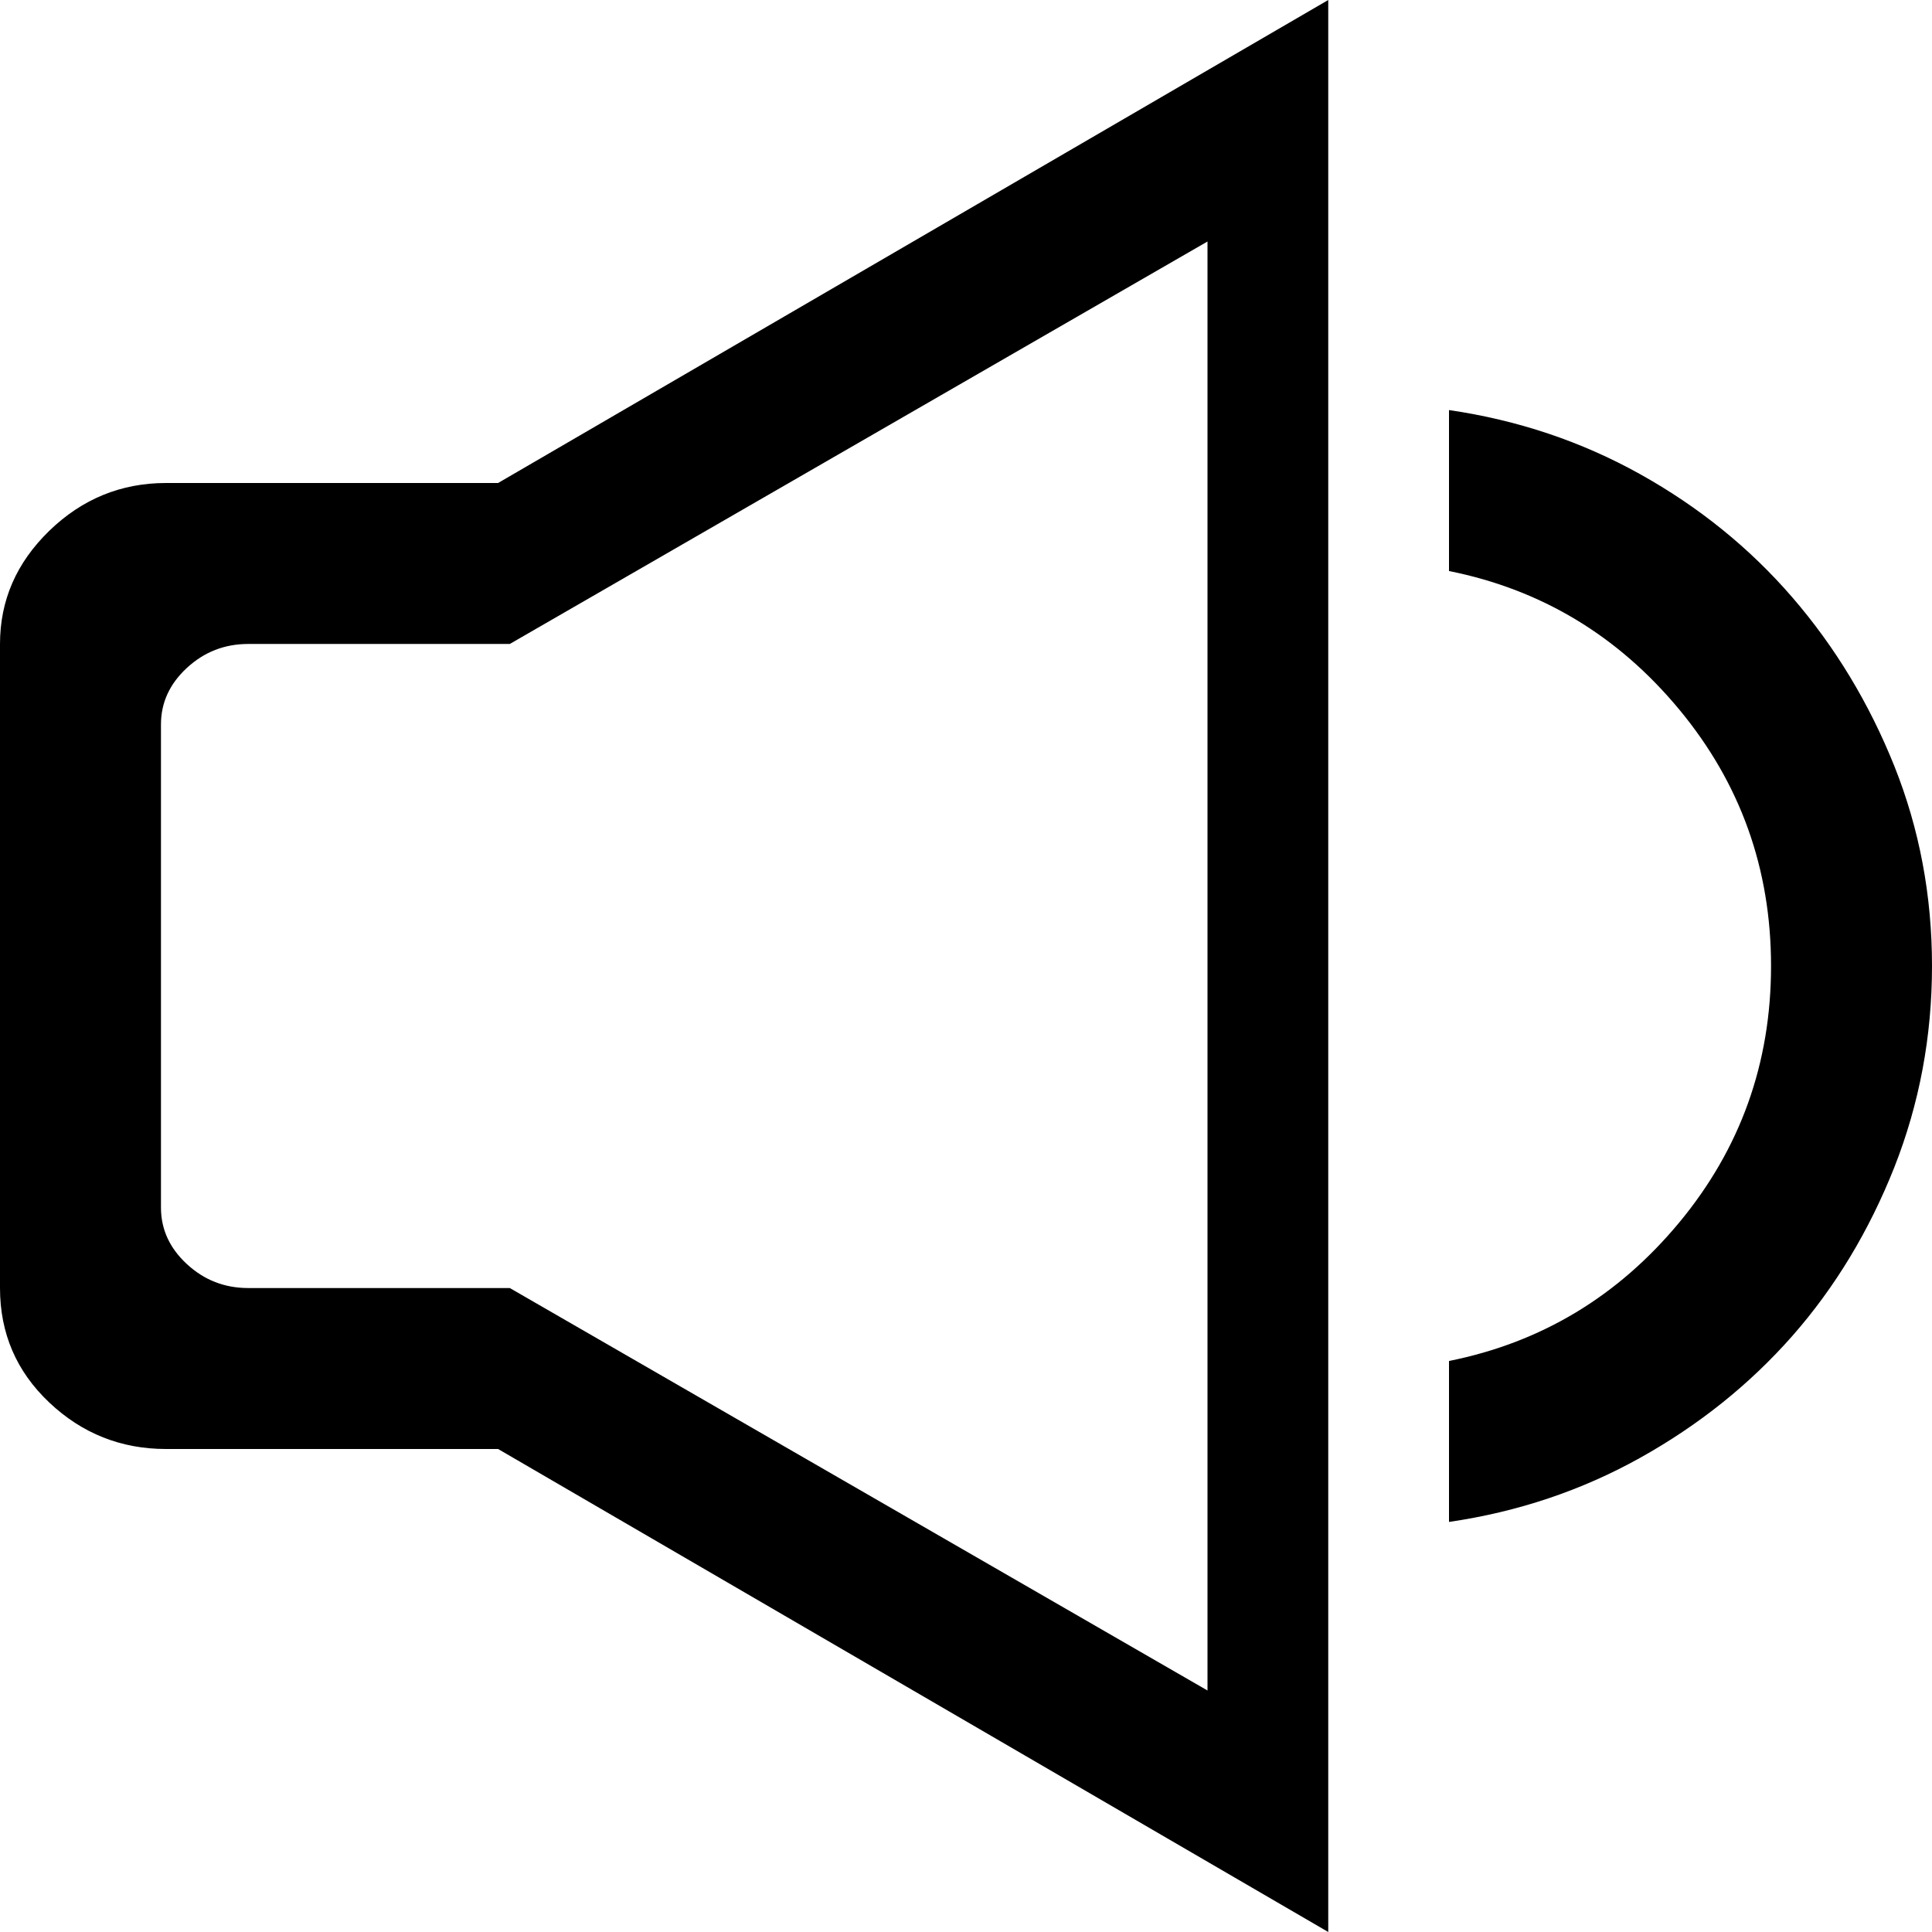 <?xml version="1.0" encoding="UTF-8" standalone="no"?>
<svg width="16px" height="16px" viewBox="0 0 16 16" version="1.1" xmlns="http://www.w3.org/2000/svg" xmlns:xlink="http://www.w3.org/1999/xlink" xmlns:sketch="http://www.bohemiancoding.com/sketch/ns">
    <!-- Generator: Sketch 3.3.2 (12043) - http://www.bohemiancoding.com/sketch -->
    <title>icon-audio</title>
    <desc>Created with Sketch.</desc>
    <defs></defs>
    <g stroke="none" stroke-width="1" fill="rgb(0,0,0)" fill-rule="evenodd" sketch:type="MSPage">
        <g sketch:type="MSArtboardGroup" transform="translate(-544, -600)" fill="rgb(0,0,0)">
            <g sketch:type="MSLayerGroup" transform="translate(100, 220)">
                <g transform="translate(41, 380)" sketch:type="MSShapeGroup">
                    <g transform="translate(403, 0)">
                        <path d="M1.375,4 C1.003,4 0.68,4.132 0.408,4.396 C0.136,4.66 0,4.972 0,5.333 L0,10.667 C0,11.042 0.136,11.358 0.408,11.615 C0.68,11.872 1.003,12 1.375,12 L4.125,12 L11,16 L11,0 L8.19,1.635 L4.125,4 L1.375,4 Z M10,14 L4.222,10.667 L2.056,10.667 C1.86,10.667 1.691,10.601 1.548,10.469 C1.405,10.337 1.333,10.181 1.333,10 L1.333,6 C1.333,5.819 1.405,5.663 1.548,5.531 C1.691,5.399 1.86,5.333 2.056,5.333 L4.222,5.333 L10,2 L10,14 Z M12,3.396 L12,4.729 C12.764,4.882 13.399,5.264 13.906,5.875 C14.413,6.486 14.667,7.194 14.667,8 C14.667,8.806 14.413,9.514 13.906,10.125 C13.399,10.736 12.764,11.118 12,11.271 L12,12.604 C12.569,12.521 13.097,12.344 13.583,12.073 C14.069,11.802 14.49,11.465 14.844,11.063 C15.198,10.66 15.479,10.194 15.688,9.667 C15.896,9.139 16,8.583 16,8 C16,7.417 15.896,6.865 15.688,6.344 C15.479,5.823 15.198,5.358 14.844,4.948 C14.49,4.538 14.069,4.198 13.583,3.927 C13.097,3.656 12.569,3.479 12,3.396 L12,3.396 Z"></path>
                    </g>
                </g>
            </g>
        </g>
    </g>
</svg>